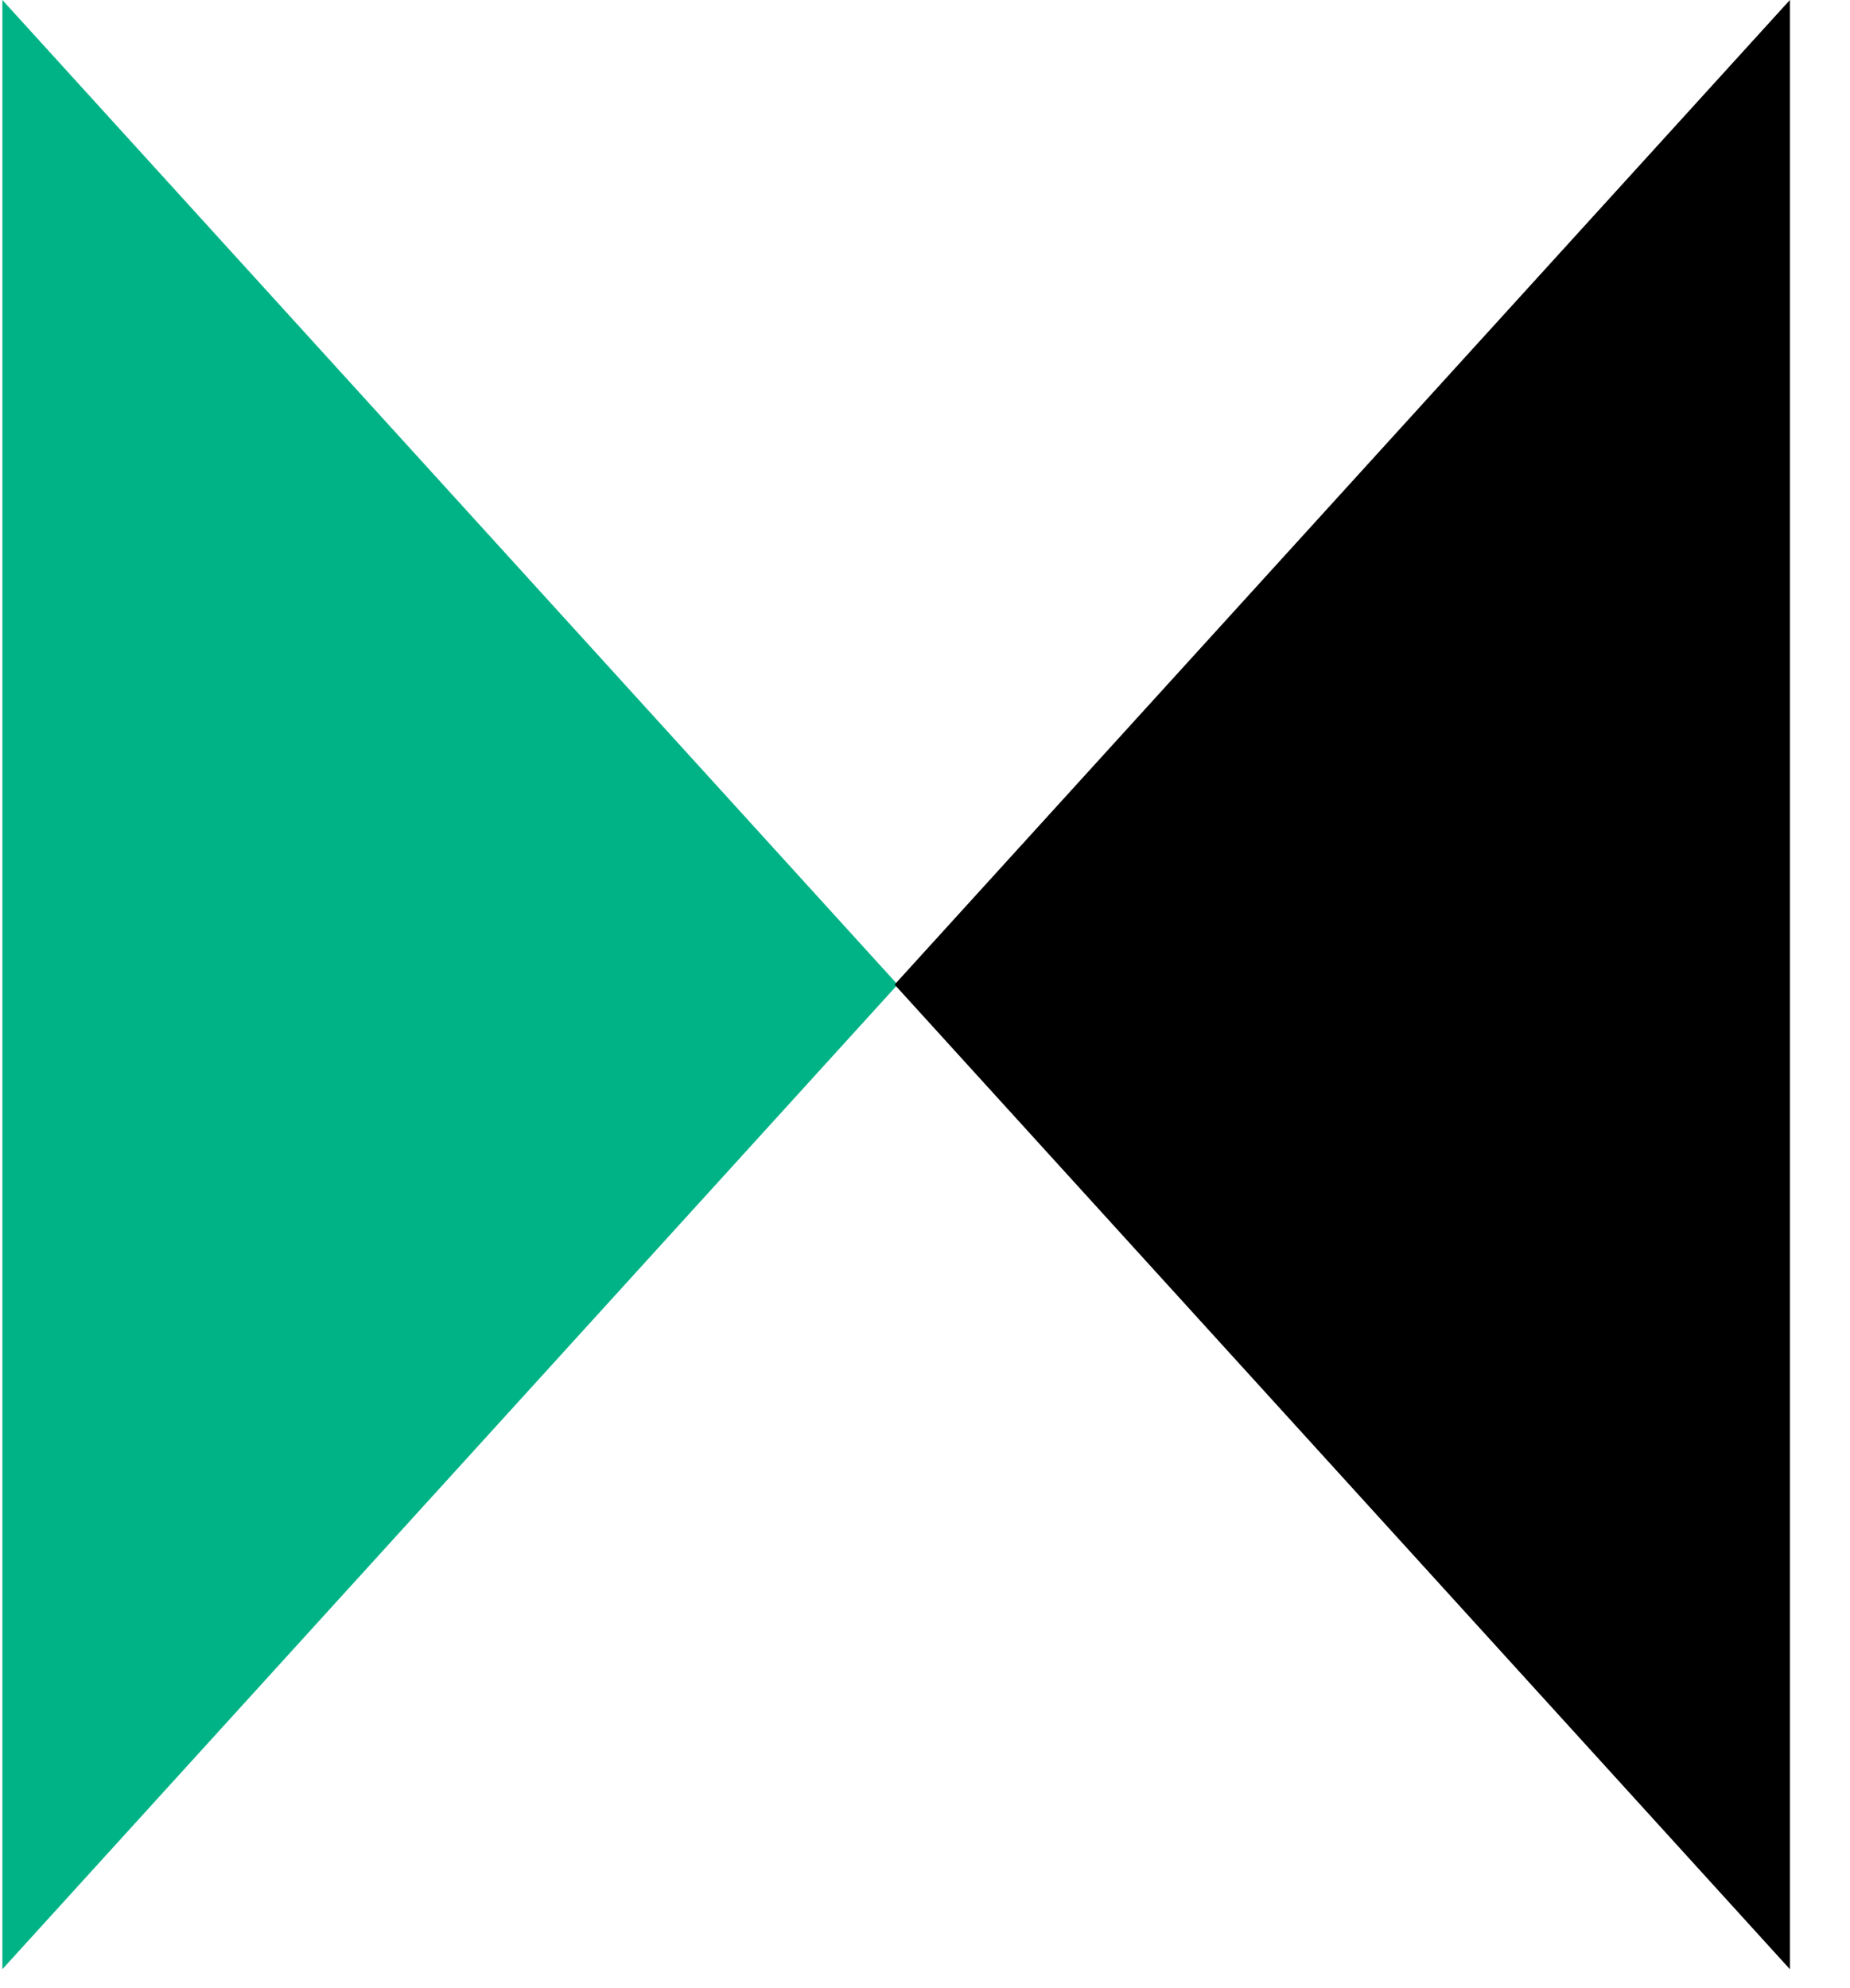 <?xml version="1.0" encoding="UTF-8"?>
<svg width="67px" height="72px" viewBox="0 0 67 72" version="1.1" xmlns="http://www.w3.org/2000/svg" xmlns:xlink="http://www.w3.org/1999/xlink">
    <title>Group 10</title>
    <g id="ONE-PAGER" stroke="none" stroke-width="1" fill="none" fill-rule="evenodd">
        <g id="Gravity-Mainnet-Launch_1" transform="translate(-235, -401)">
            <g id="Group-10" transform="translate(235, 401)">
                <g id="Group-4">
                    <g id="Group-11">
                        <g id="a0c64c590db049f29493cca6b1deffd4" transform="translate(0.086, 0)">
                            <polygon id="Path" fill="#00B386" points="0 0 0 71.331 32.423 35.665"></polygon>
                            <polygon id="Path" fill="#000000" points="64.737 0 64.737 71.331 32.313 35.665"></polygon>
                        </g>
                    </g>
                </g>
            </g>
        </g>
    </g>
</svg>